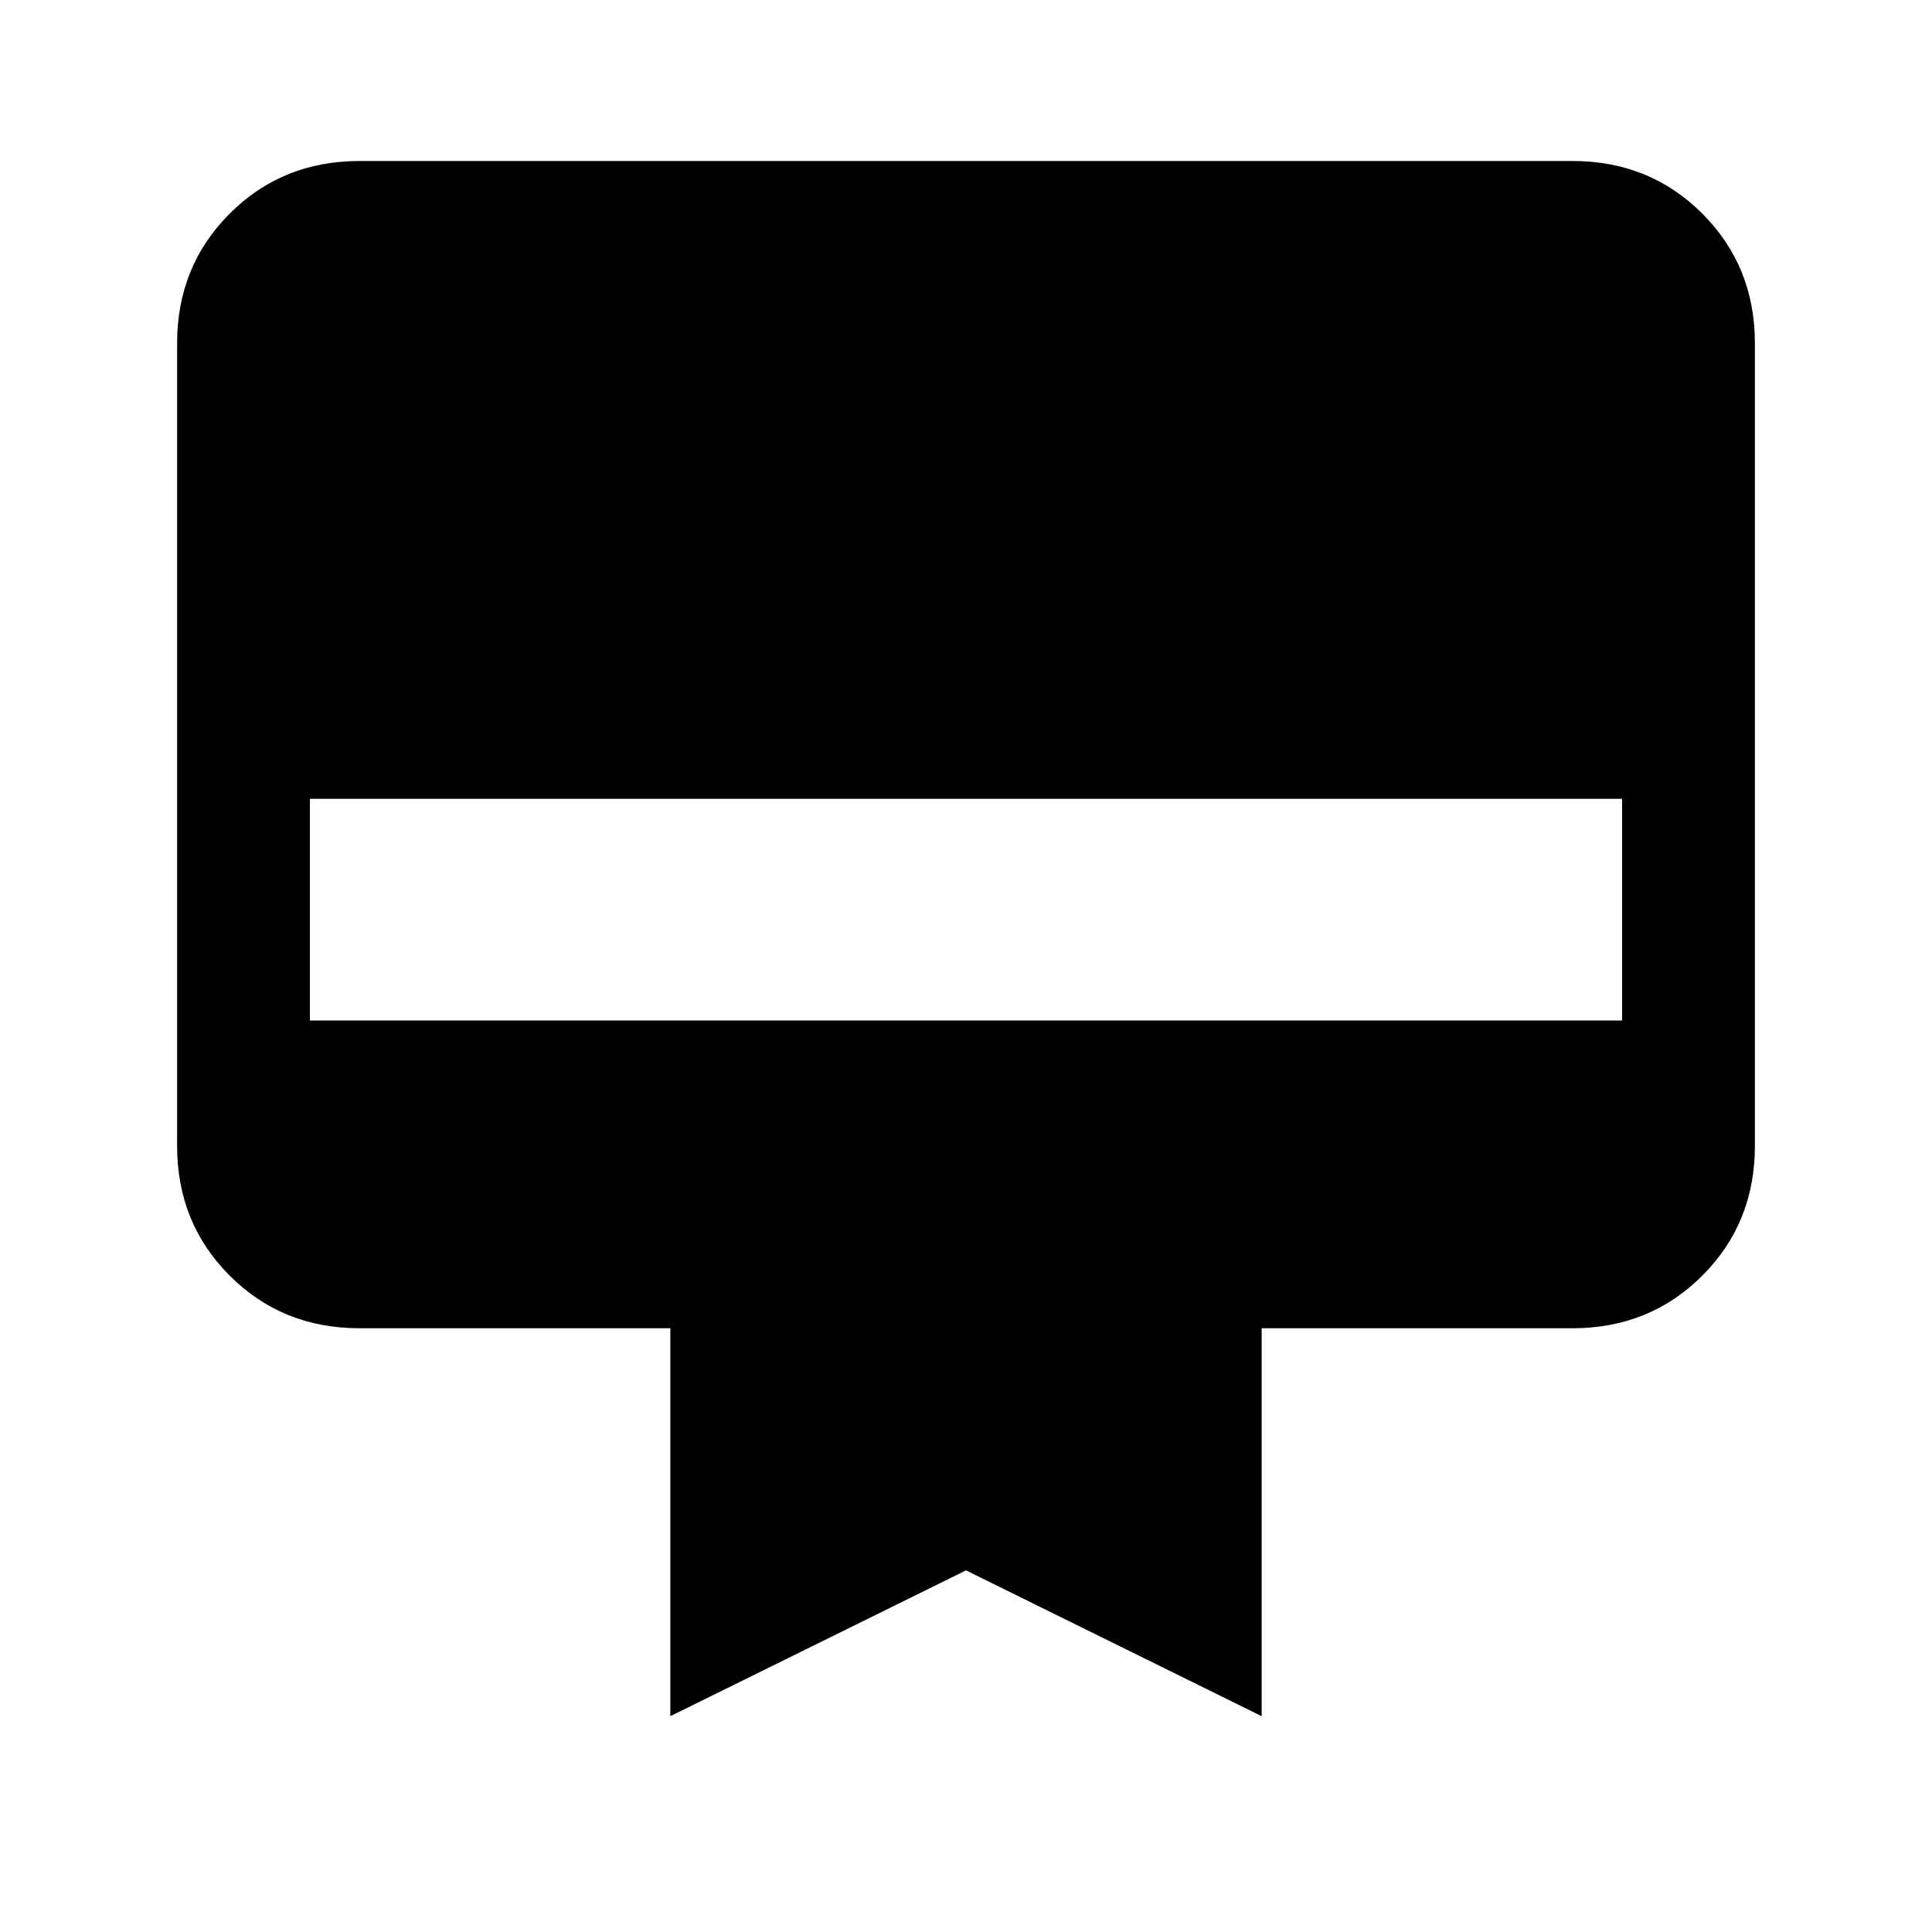 <svg xmlns="http://www.w3.org/2000/svg" height="24" viewBox="0 -960 960 960" width="24"><path d="M178.62-880h602.76q38.35 0 64.48 26.14Q872-827.73 872-789.38v398.76q0 38.35-26.14 64.48Q819.73-300 781.38-300H626.92v192.77L480-179.69l-146.92 72.46V-300H178.62q-38.35 0-64.48-26.14Q88-352.27 88-390.62v-398.76q0-38.35 26.14-64.48Q140.27-880 178.62-880ZM154-452.92h652v-110.16H154v110.16Z"/></svg>